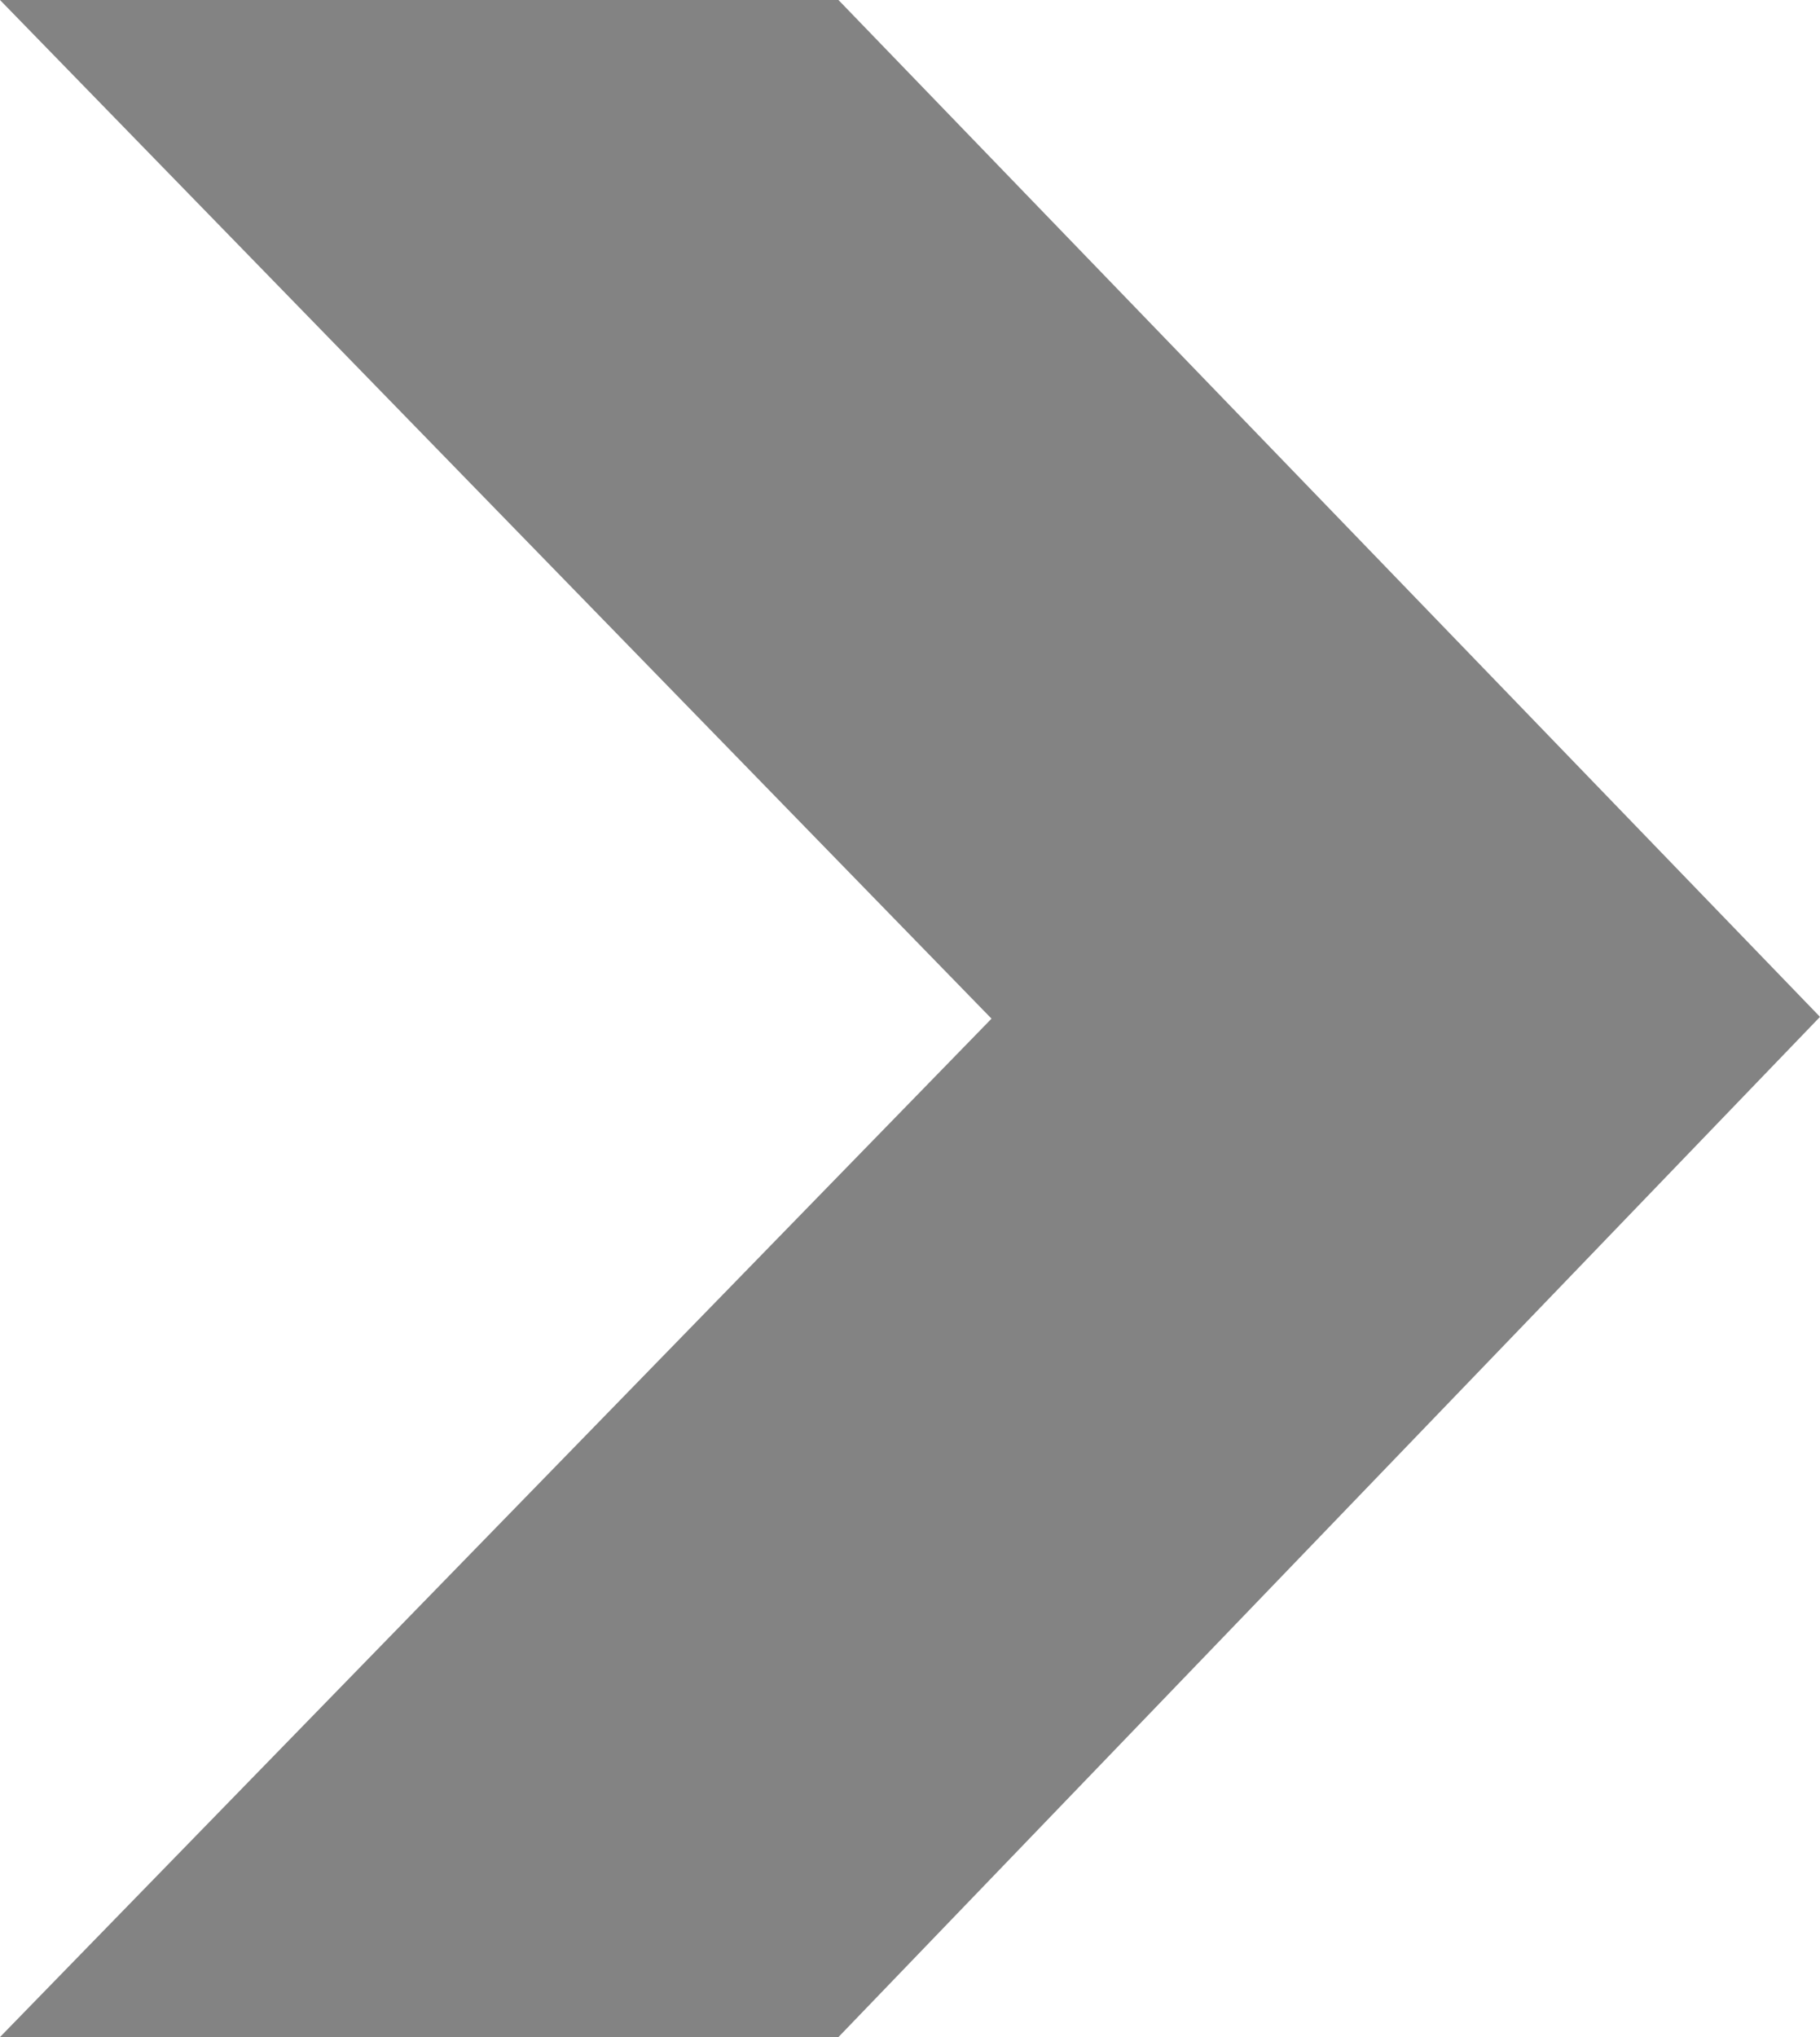 <?xml version="1.0" encoding="utf-8"?>
<!-- Generator: Adobe Illustrator 16.0.0, SVG Export Plug-In . SVG Version: 6.00 Build 0)  -->
<!DOCTYPE svg PUBLIC "-//W3C//DTD SVG 1.1//EN" "http://www.w3.org/Graphics/SVG/1.1/DTD/svg11.dtd">
<svg version="1.1" id="Layer_2" xmlns="http://www.w3.org/2000/svg" xmlns:xlink="http://www.w3.org/1999/xlink" x="0px" y="0px"
	 width="364.666px" height="408px" viewBox="239.666 93.614 364.666 408" enable-background="new 239.666 93.614 364.666 408"
	 xml:space="preserve">
<polygon fill="#838383" points="407.666,501.614 604.332,297.28 407.666,93.614 239.666,93.614 438.332,297.64 239.666,501.614 "/>
</svg>
